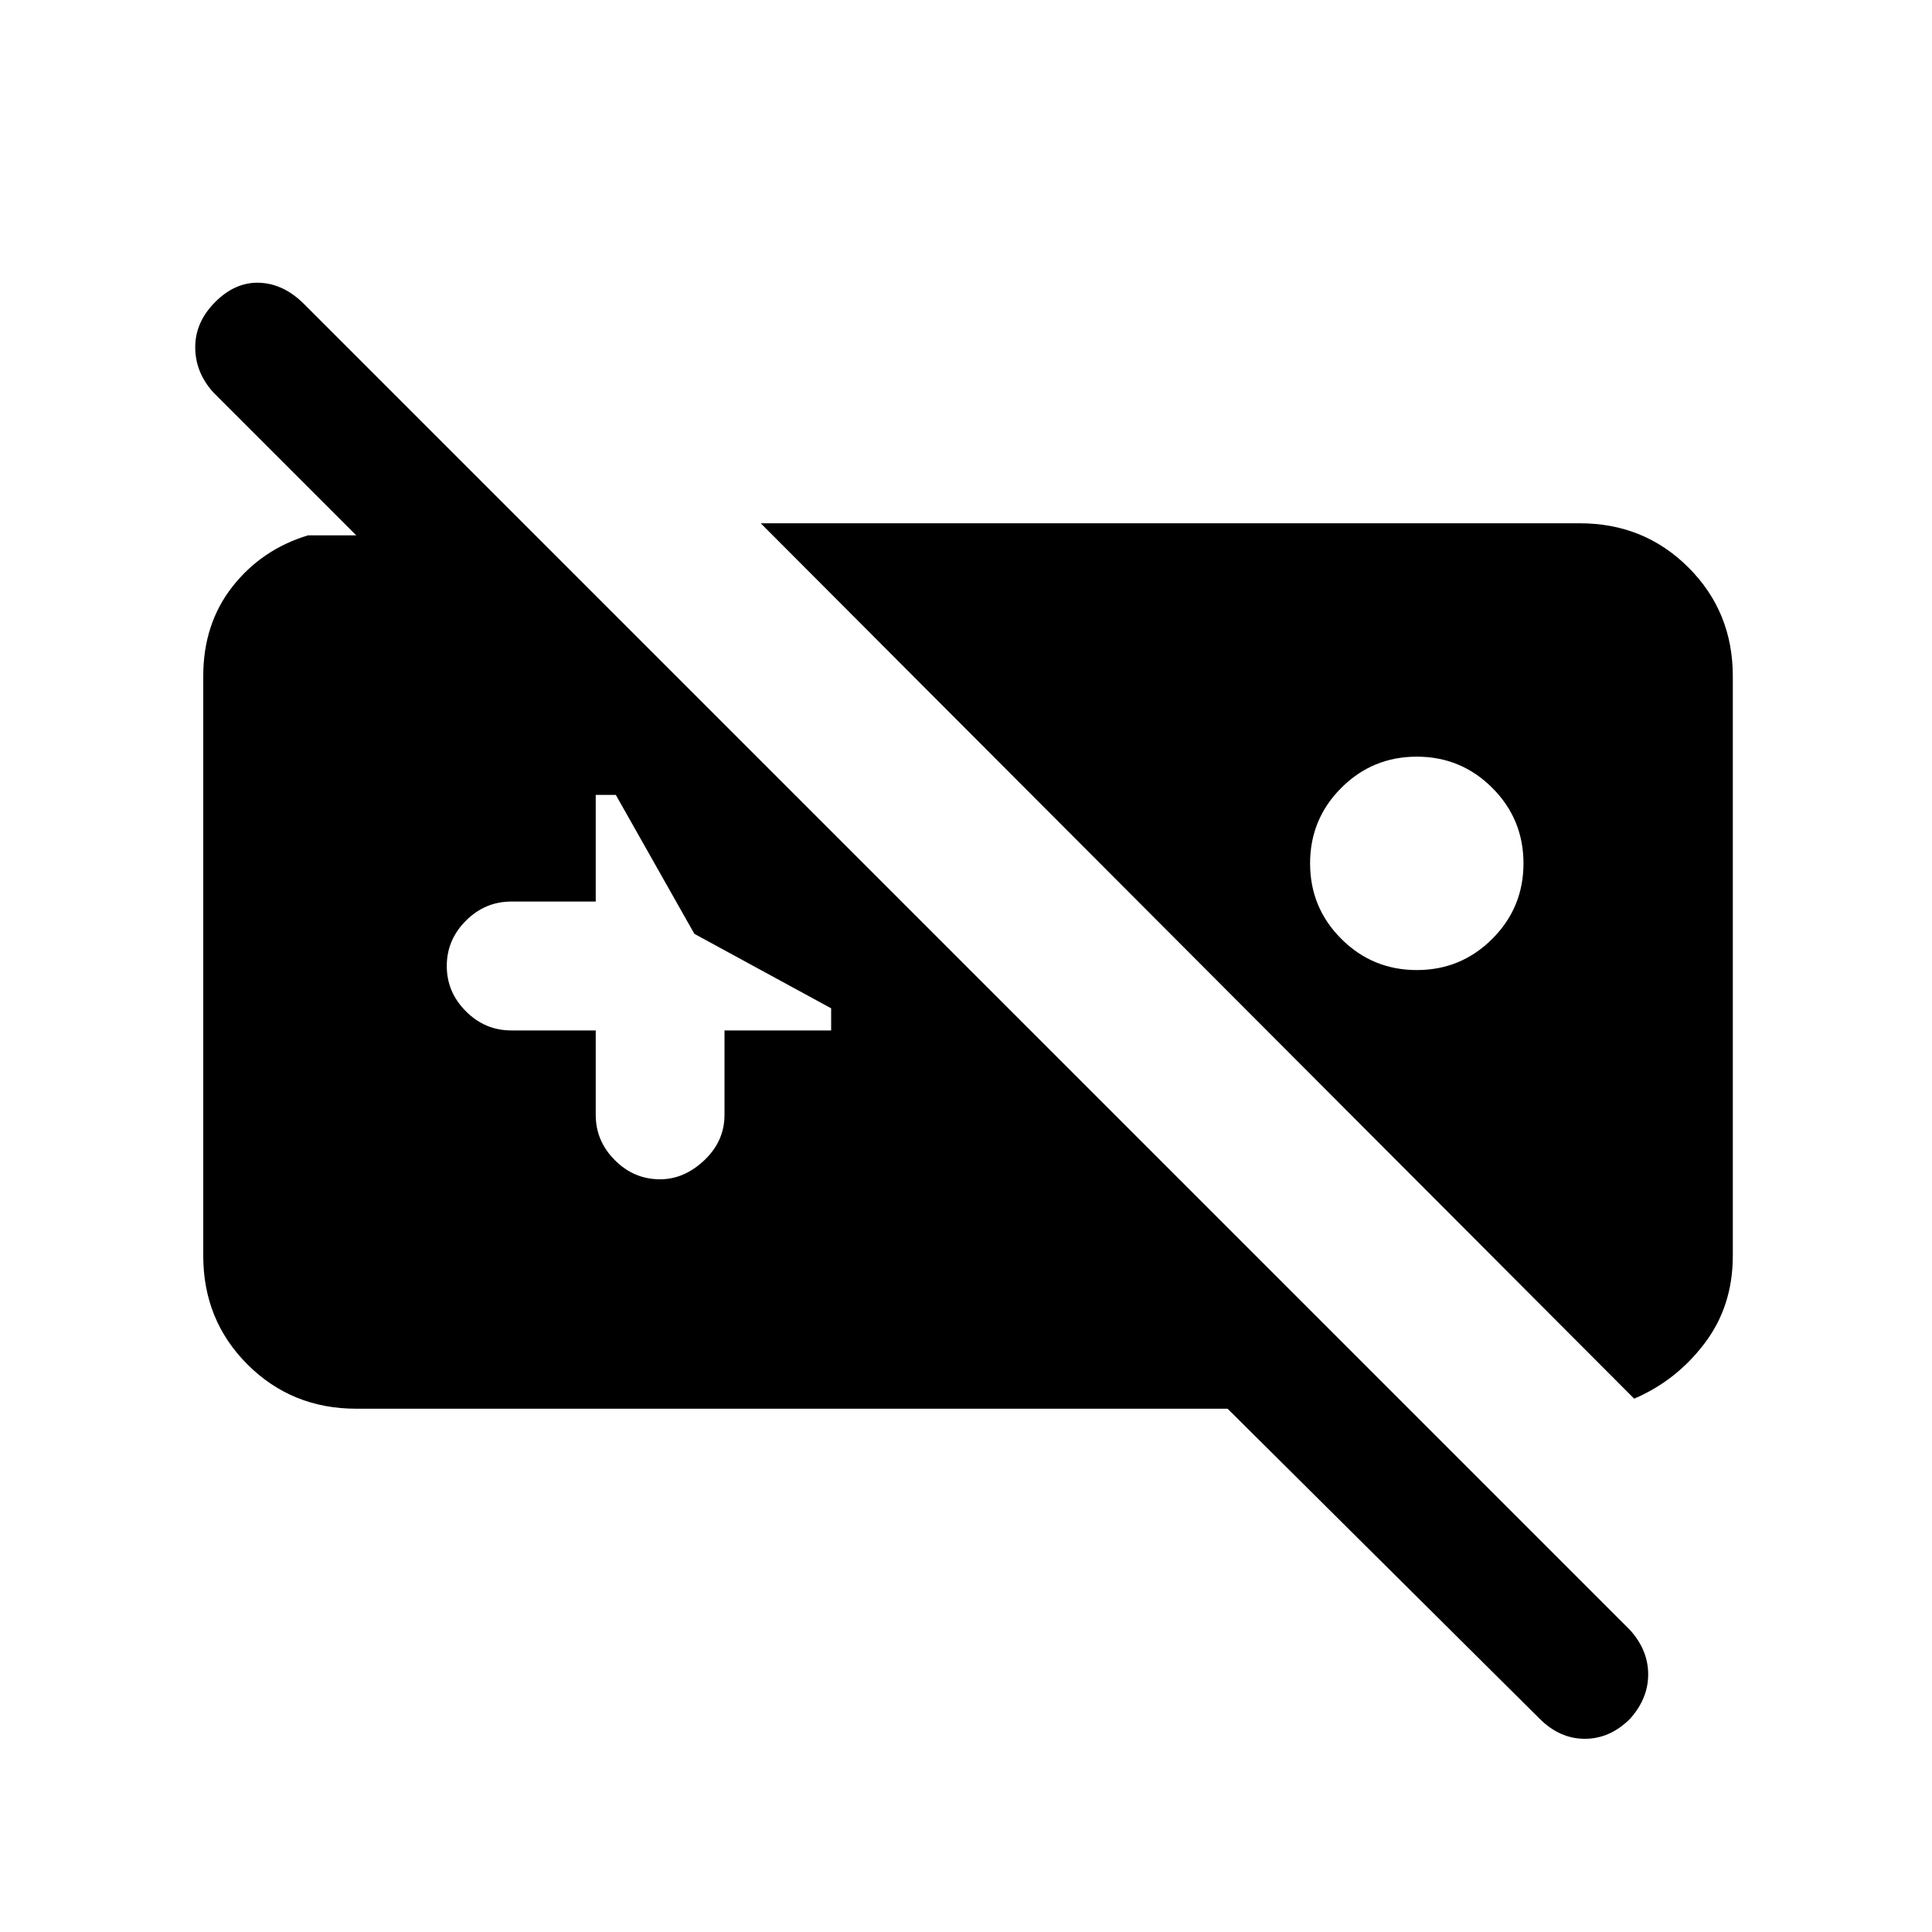 <svg xmlns="http://www.w3.org/2000/svg" height="20" width="20"><path d="M15.938 17.792 12.708 14.583H3.688Q3.021 14.583 2.562 14.125Q2.104 13.667 2.104 13V7Q2.104 6.458 2.406 6.073Q2.708 5.688 3.188 5.542H3.688L2.208 4.062Q2.021 3.854 2.021 3.594Q2.021 3.333 2.229 3.125Q2.438 2.917 2.688 2.927Q2.938 2.938 3.146 3.146L16.875 16.875Q17.062 17.083 17.062 17.333Q17.062 17.583 16.875 17.792Q16.667 18 16.406 18Q16.146 18 15.938 17.792ZM14.667 10.042Q14.208 10.042 13.885 9.719Q13.562 9.396 13.562 8.938Q13.562 8.479 13.885 8.156Q14.208 7.833 14.667 7.833Q15.125 7.833 15.448 8.156Q15.771 8.479 15.771 8.938Q15.771 9.396 15.448 9.719Q15.125 10.042 14.667 10.042ZM6.833 12.208Q7.083 12.208 7.292 12.01Q7.5 11.812 7.5 11.542V10.667H8.604V10.438L7.188 9.667L6.375 8.229H6.167V9.333H5.292Q5.021 9.333 4.823 9.531Q4.625 9.729 4.625 10Q4.625 10.271 4.823 10.469Q5.021 10.667 5.292 10.667H6.167V11.542Q6.167 11.812 6.365 12.01Q6.562 12.208 6.833 12.208ZM16.917 14.479Q17.354 14.292 17.646 13.906Q17.938 13.521 17.938 13V7Q17.938 6.333 17.479 5.875Q17.021 5.417 16.354 5.417H7.875Z"/></svg>